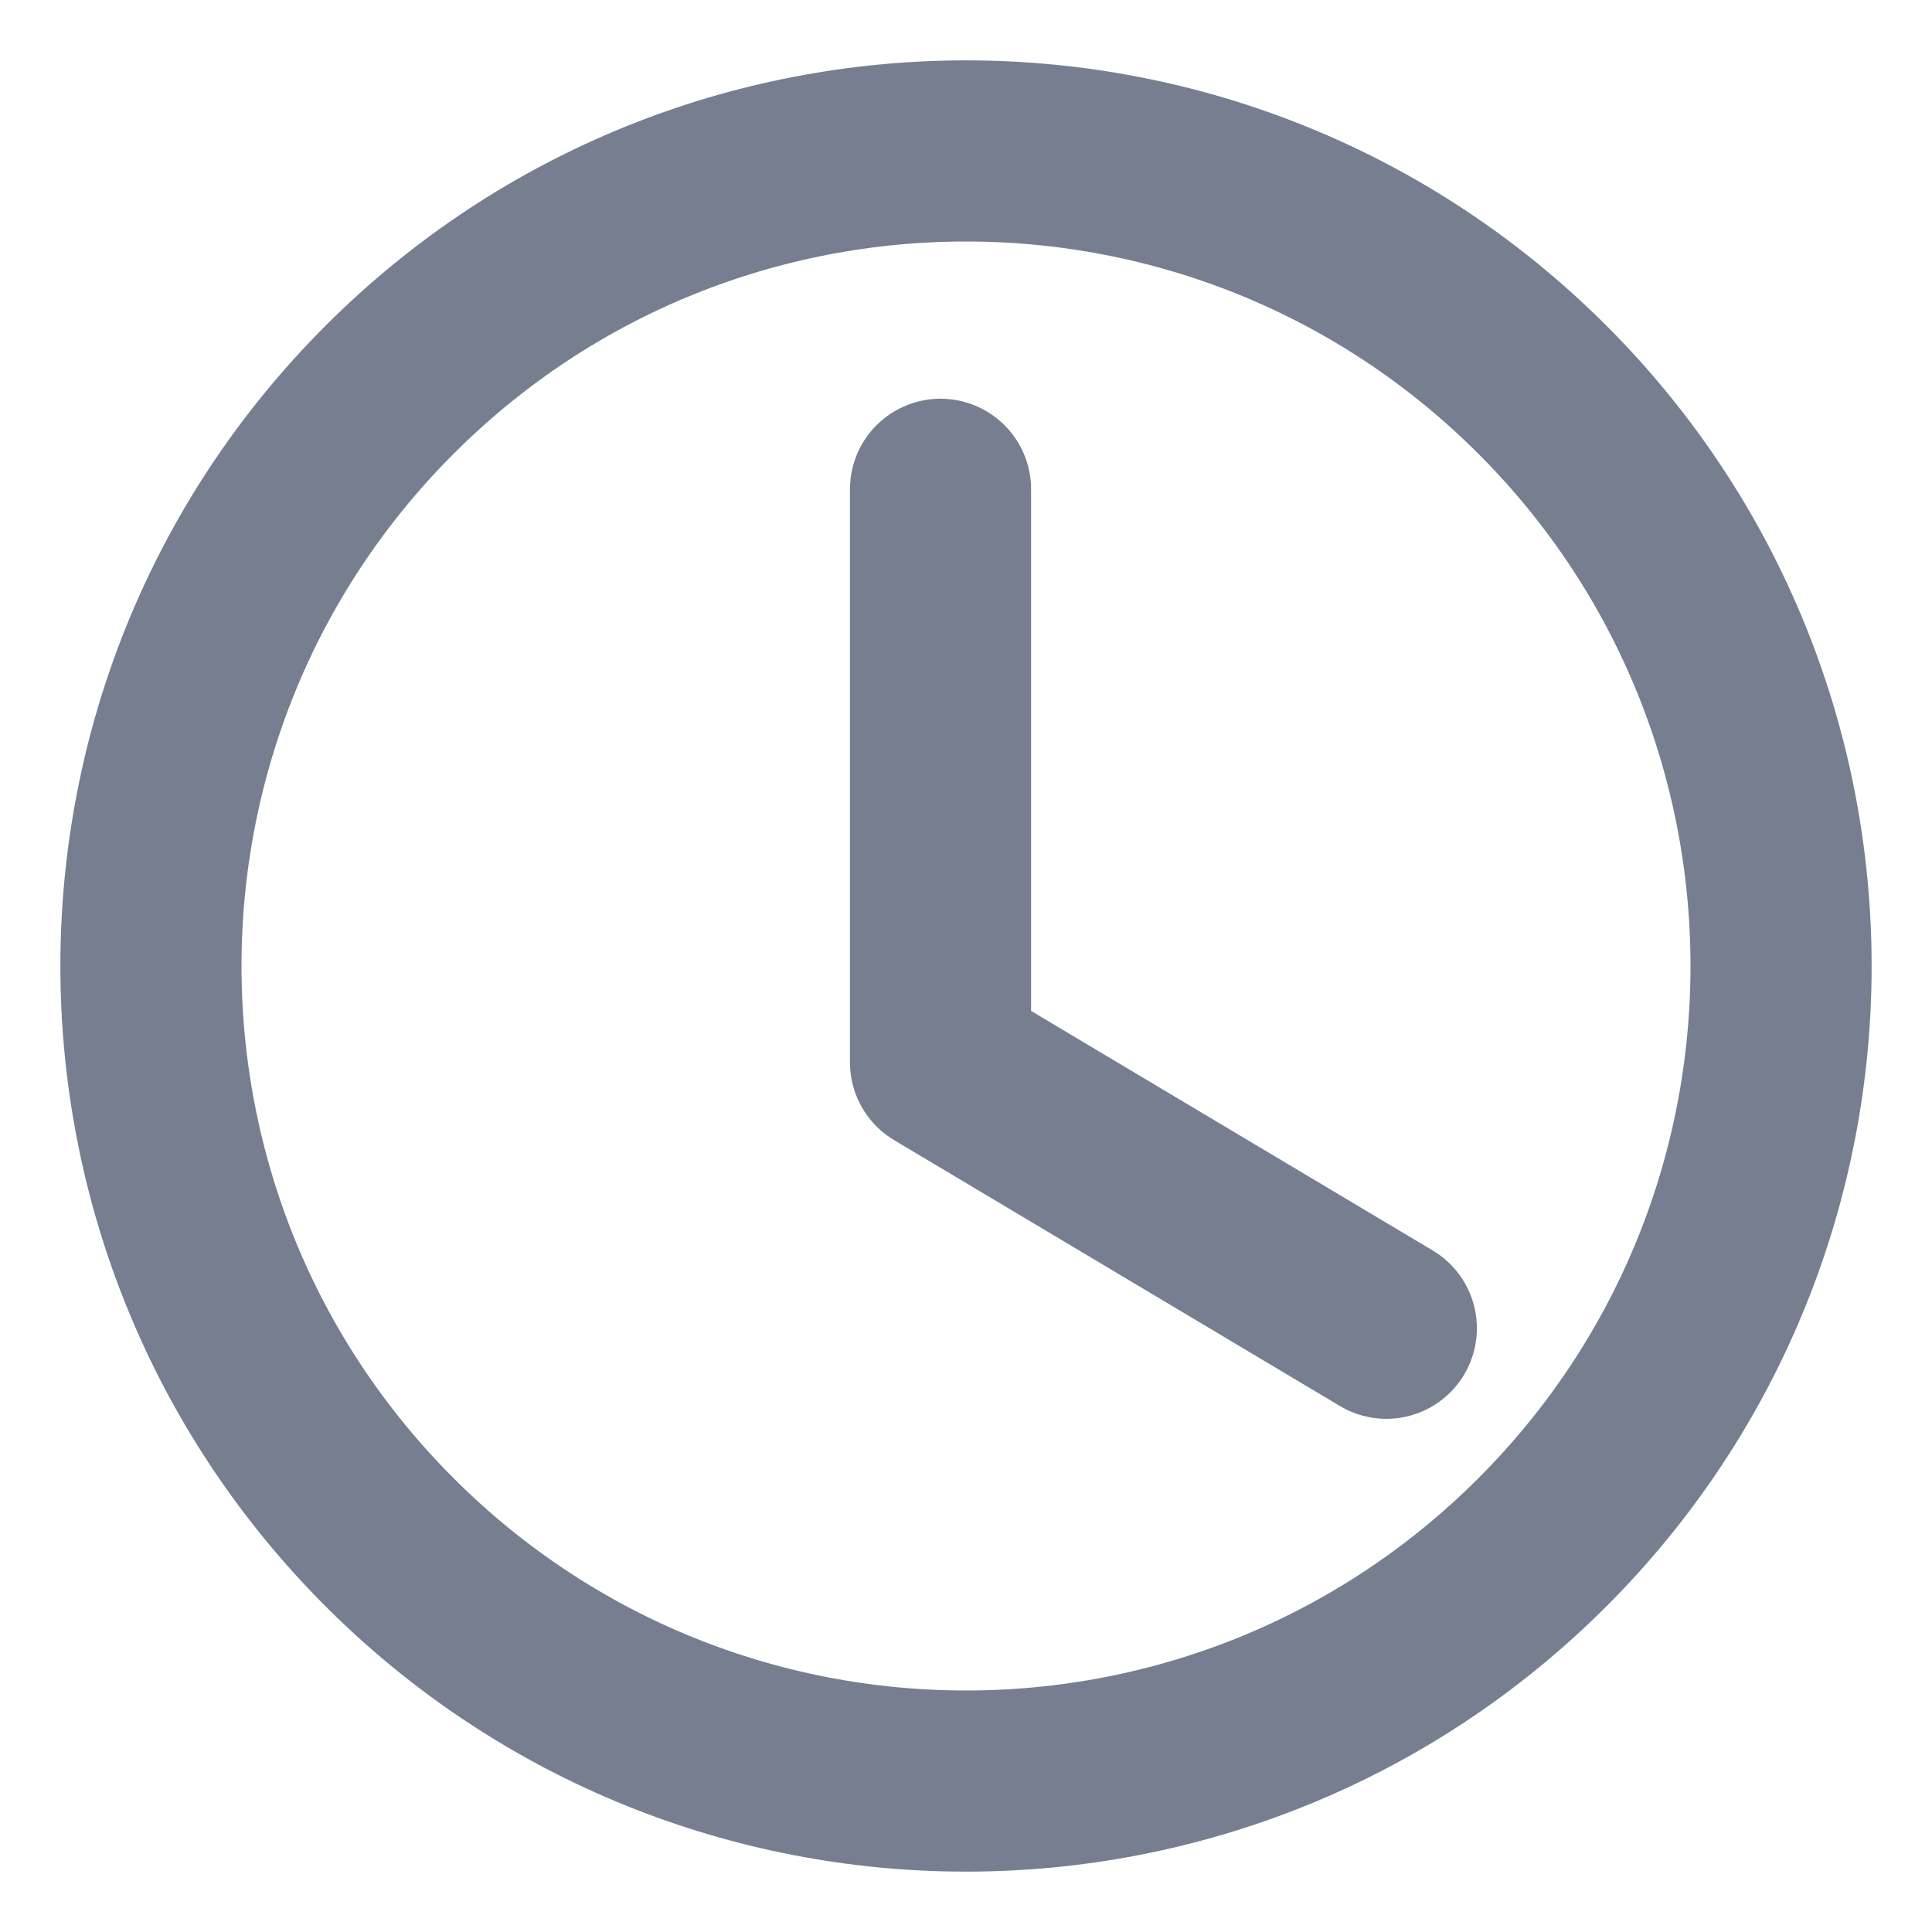 <svg width="16" height="16" viewBox="0 0 16 16" fill="none" xmlns="http://www.w3.org/2000/svg">
<path d="M11.481 11L7.789 8.798V4.052" stroke="#777E90" stroke-width="1.5" stroke-linecap="round" stroke-linejoin="round"/>
<path d="M12.773 3.227C15.409 5.863 15.409 10.137 12.773 12.773C10.137 15.409 5.863 15.409 3.227 12.773C0.591 10.137 0.591 5.863 3.227 3.227C5.863 0.591 10.137 0.591 12.773 3.227" stroke="#777E90" stroke-width="1.5" stroke-linecap="round" stroke-linejoin="round"/>
</svg>
